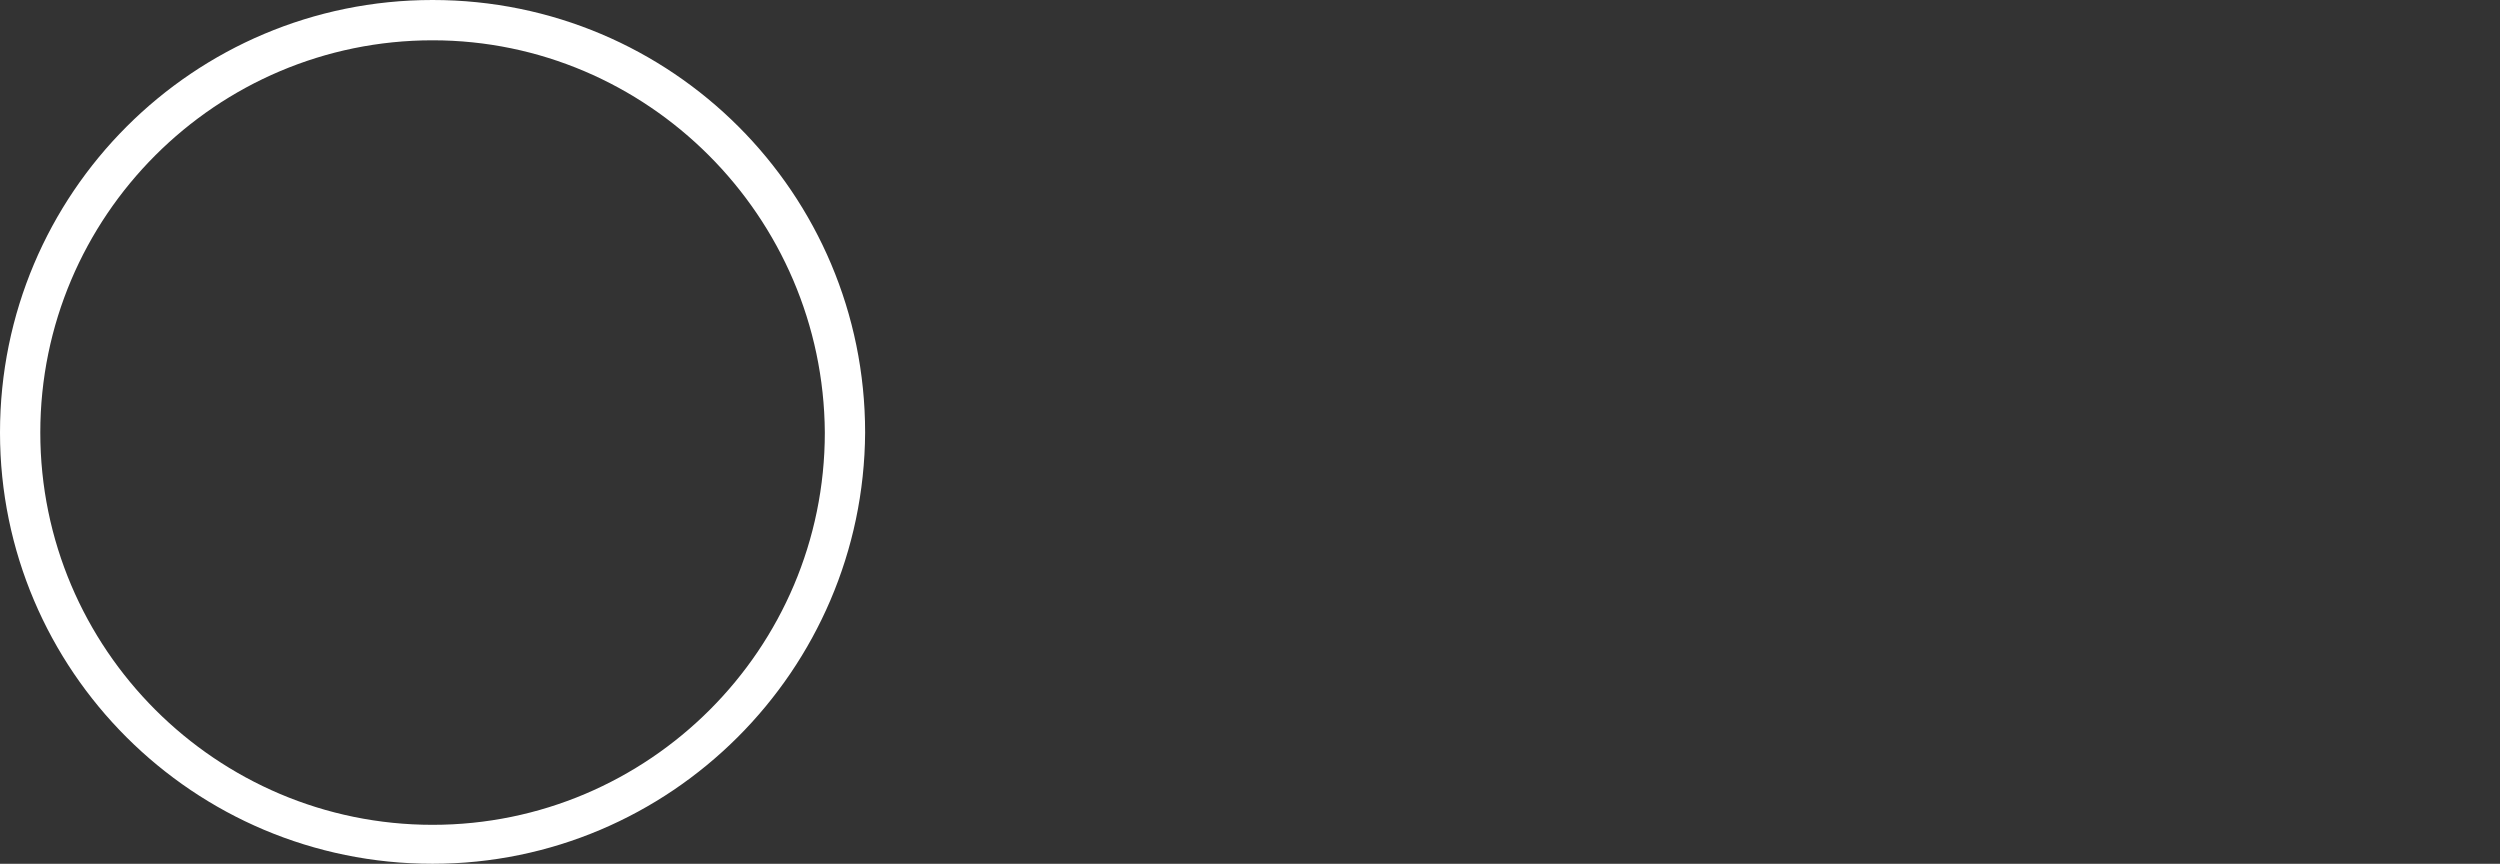 <?xml version="1.0" encoding="utf-8"?>
<!-- Generator: Adobe Illustrator 22.1.0, SVG Export Plug-In . SVG Version: 6.00 Build 0)  -->
<svg version="1.1" id="_x3C_Слой_x3E_" xmlns="http://www.w3.org/2000/svg" xmlns:xlink="http://www.w3.org/1999/xlink" x="0px"
	 y="0px" viewBox="0 0 186.1 64.3" style="enable-background:new 0 0 186.1 64.3;" xml:space="preserve">
<rect x="0" y="0" width="186.1" height="64.3" fill="#333333" stroke="none"/>
<style type="text/css">
	.st0{fill:#FFFFFF;}
	.st1{display:none;}
	.st2{display:inline;}
	.st3{display:inline;fill-rule:evenodd;clip-rule:evenodd;fill:#FFFFFF;}
</style>
<g>
	<path class="st0" d="M32.2,64.3C14.4,64.3,0,49.9,0,32.2C0,14.4,14.4,0,32.2,0s32.2,14.4,32.2,32.2C64.3,49.9,49.9,64.3,32.2,64.3z
		 M32.2,3C16.1,3,3,16.1,3,32.2c0,16.1,13.1,29.2,29.2,29.2s29.2-13.1,29.2-29.2C61.3,16.1,48.2,3,32.2,3z"/>
	<g class="st1">
		<g class="st2">
			<path class="st0" d="M96.6,33.2c0,1.6-0.2,3.1-0.7,4.5c-0.5,1.4-1.1,2.6-2,3.6c-0.8,1-1.8,1.8-3,2.3c-1.1,0.6-2.4,0.8-3.7,0.8
				s-2.6-0.3-3.7-0.8c-1.1-0.6-2.1-1.3-3-2.3c-0.8-1-1.5-2.2-2-3.6c-0.5-1.4-0.7-2.9-0.7-4.5c0-1.6,0.2-3.1,0.7-4.5
				c0.5-1.4,1.1-2.6,2-3.6c0.8-1,1.8-1.8,3-2.4c1.1-0.6,2.4-0.9,3.7-0.9s2.6,0.3,3.7,0.9c1.1,0.6,2.1,1.4,3,2.4c0.8,1,1.5,2.2,2,3.6
				C96.3,30.1,96.6,31.6,96.6,33.2z M94,33.2c0-1.3-0.2-2.6-0.5-3.6c-0.3-1.1-0.8-2-1.4-2.8C91.5,26,90.8,25.4,90,25
				c-0.8-0.4-1.7-0.7-2.7-0.7c-1,0-1.9,0.2-2.8,0.7c-0.8,0.4-1.5,1-2.1,1.8c-0.6,0.8-1.1,1.7-1.4,2.8c-0.3,1.1-0.5,2.3-0.5,3.6
				c0,1.3,0.2,2.6,0.5,3.6c0.3,1.1,0.8,2,1.4,2.8c0.6,0.8,1.3,1.4,2.1,1.8c0.8,0.4,1.8,0.6,2.8,0.6c1,0,1.9-0.2,2.7-0.6
				c0.8-0.4,1.5-1,2.1-1.8c0.6-0.8,1.1-1.7,1.4-2.8C93.8,35.8,94,34.6,94,33.2z"/>
			<path class="st0" d="M99.1,44.1c0-0.8,0.1-1.7,0.2-2.5c0.1-0.9,0.4-1.7,0.9-2.5c0.4-0.8,1.1-1.7,1.9-2.4c0.8-0.8,1.9-1.5,3.2-2.2
				c0.7-0.4,1.5-0.7,2.2-1.1c0.8-0.4,1.5-0.8,2.2-1.2c0.7-0.4,1.2-0.9,1.6-1.5c0.4-0.6,0.6-1.2,0.6-2c0-0.5-0.1-0.9-0.3-1.4
				c-0.2-0.5-0.5-0.9-0.9-1.2c-0.4-0.4-0.9-0.7-1.5-0.9c-0.6-0.2-1.3-0.3-2.1-0.3c-0.8,0-1.5,0.1-2.2,0.4c-0.6,0.2-1.2,0.5-1.7,0.8
				s-0.9,0.7-1.2,1c-0.3,0.4-0.6,0.7-0.8,0.9l-1.7-1.8c0.1-0.1,0.4-0.4,0.9-0.8c0.4-0.4,1-0.8,1.7-1.2c0.7-0.4,1.5-0.8,2.4-1.1
				c0.9-0.3,1.9-0.5,3.1-0.5c1.1,0,2.2,0.2,3,0.5c0.9,0.3,1.6,0.7,2.3,1.3c0.6,0.5,1.1,1.2,1.4,1.9c0.3,0.7,0.5,1.4,0.5,2.2
				c0,1-0.2,1.9-0.7,2.6c-0.4,0.7-1,1.4-1.7,1.9c-0.7,0.5-1.4,1-2.1,1.4c-0.7,0.4-1.4,0.7-2,1c-0.8,0.3-1.6,0.7-2.3,1.2
				c-0.8,0.4-1.4,0.9-2,1.4c-0.6,0.5-1.1,1.1-1.5,1.7c-0.4,0.6-0.6,1.4-0.6,2.2H115v2.3H99.1z"/>
		</g>
		<path class="st3" d="M179.9,22.6c0.1,0,0.1,0,0.1,0l3.5-3c0.1-0.1,0.3,0,0.2,0.2l-1.1,4.4c0,0.1,0,0.1,0,0.1
			c2.5,2.4,2.8,6.3,0.8,9.1c-2-1.6-4.6-2-7-1.1c-1-2.3-3.2-3.9-5.7-4.1C171.5,24,175.9,21.3,179.9,22.6L179.9,22.6z M176.6,32.4
			c-1.3,0.5-2.3,1.3-3.1,2.4c1.1,0.8,2.3,1.4,3.7,1.5C177.3,35,177.1,33.6,176.6,32.4L176.6,32.4z M183.9,44.2c0,0-0.1,0.1,0,0.1
			l0.8,4.5c0,0.1-0.2,0.2-0.3,0.1l-3.2-3.2c0,0-0.1-0.1-0.1,0c-3.3,0.9-6.9-0.7-8.3-3.9c2.3-0.9,4-3,4.4-5.5
			c2.5,0.2,4.9-0.8,6.4-2.9C186.9,36.2,187,41.3,183.9,44.2L183.9,44.2z M182.4,42c0.5,0,0.7-0.3,0.7-0.8c0-0.5-0.3-0.8-0.7-0.8
			c-0.4,0-0.7,0.3-0.7,0.8C181.7,41.7,182,42,182.4,42L182.4,42z M180.3,42.1c0.5,0,0.7-0.3,0.7-0.8c0-0.5-0.3-0.8-0.7-0.8
			c-0.4,0-0.7,0.3-0.7,0.8C179.6,41.7,179.9,42.1,180.3,42.1L180.3,42.1z M178.2,42.1c0.5,0,0.7-0.3,0.7-0.8c0-0.5-0.3-0.8-0.7-0.8
			c-0.4,0-0.7,0.3-0.7,0.8C177.5,41.7,177.8,42.1,178.2,42.1L178.2,42.1z M163.3,36.8c0.9,4.2,5.4,6.6,9.4,5c-1-2.3-0.7-5,0.7-7
			c-2-1.6-2.9-4.1-2.6-6.6c-3.4-0.3-6.6,1.9-7.5,5.2c0,0.1-0.1,0.1-0.1,0.1l-4.4,1.2c-0.1,0-0.2,0.2,0,0.3l4.3,1.6
			C163.2,36.7,163.3,36.7,163.3,36.8L163.3,36.8z M168.7,36.5h-1.1c-0.1-1.6,1.1-2,1.1-2.9c0-0.8-1.1-0.7-1.6-0.4l-0.3-0.9
			c1.1-0.6,3.1-0.5,3.1,1.1C170,34.7,168.7,34.8,168.7,36.5L168.7,36.5z M168.2,38.6c-0.5,0-0.7-0.3-0.7-0.8c0-0.5,0.3-0.8,0.7-0.8
			c0.4,0,0.7,0.3,0.7,0.8C168.9,38.2,168.6,38.6,168.2,38.6L168.2,38.6z M177.3,24l0.2,4.4h1l0.2-4.4H177.3L177.3,24z M178,30.6
			c0.5,0,0.7-0.3,0.7-0.8c0-0.5-0.3-0.8-0.7-0.8c-0.4,0-0.7,0.3-0.7,0.8C177.2,30.2,177.5,30.6,178,30.6z"/>
	</g>
</g>
</svg>
